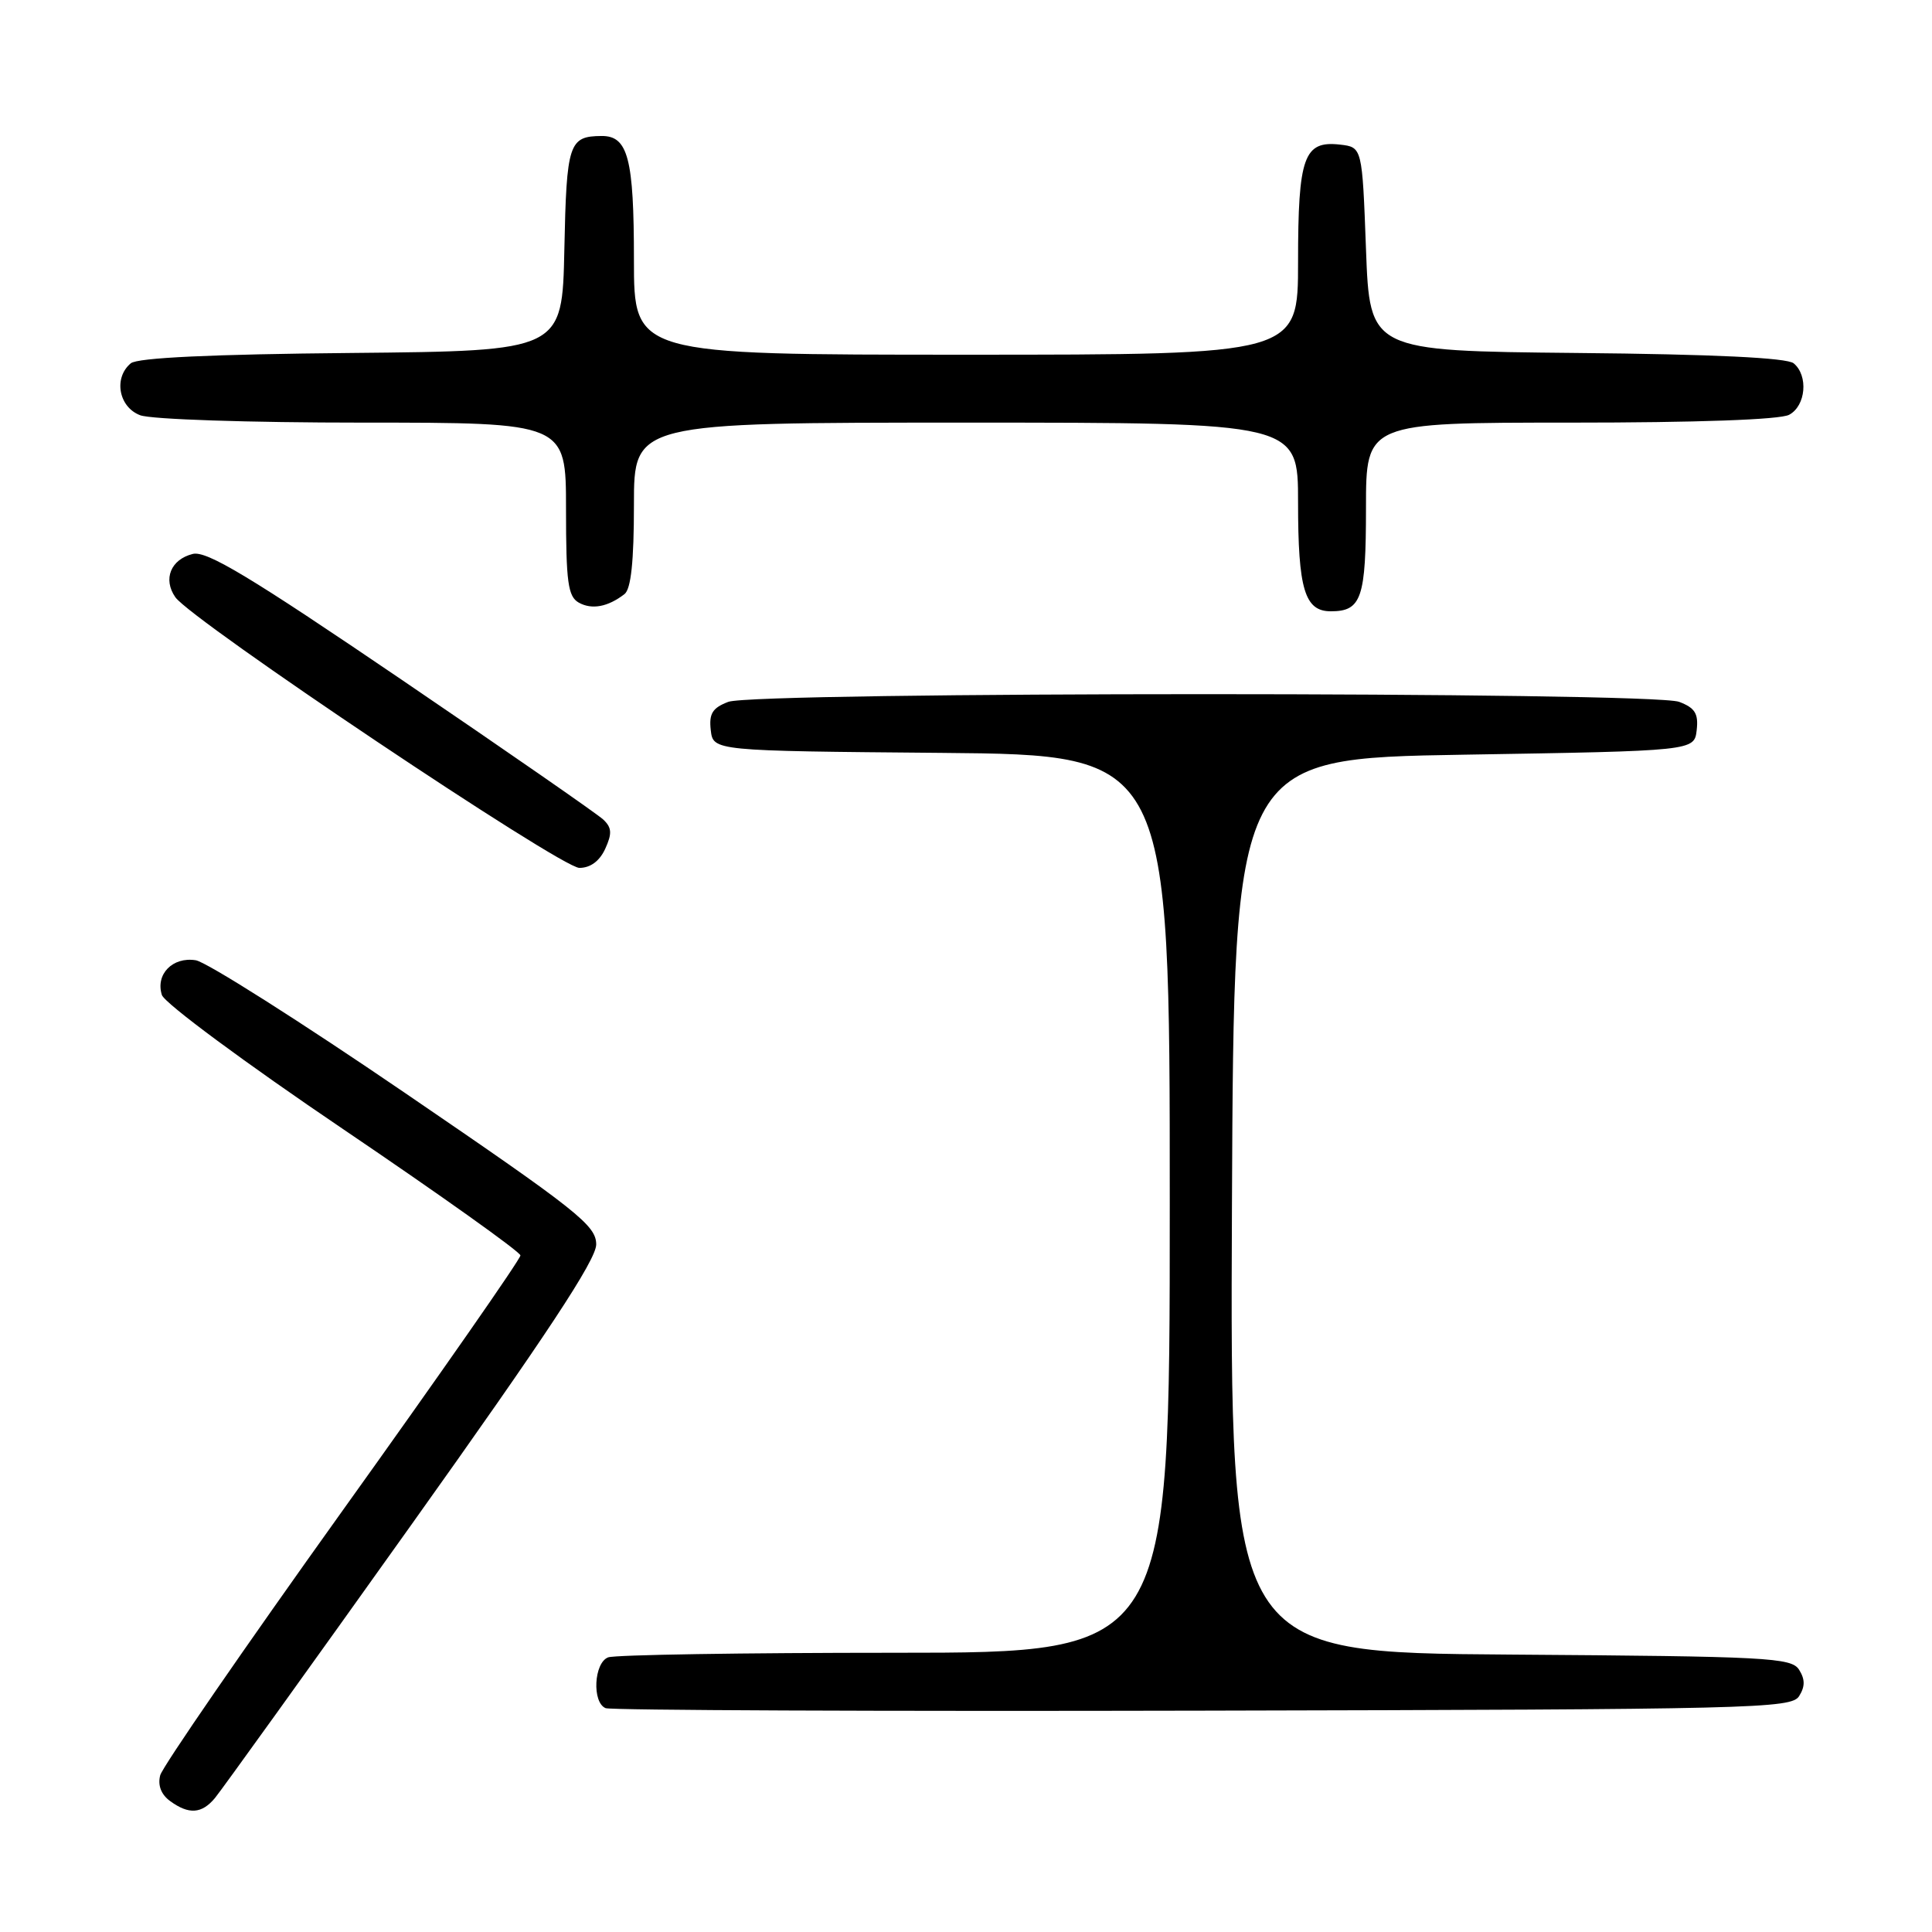 <?xml version="1.0" encoding="UTF-8" standalone="no"?>
<!DOCTYPE svg PUBLIC "-//W3C//DTD SVG 1.1//EN" "http://www.w3.org/Graphics/SVG/1.1/DTD/svg11.dtd" >
<svg xmlns="http://www.w3.org/2000/svg" xmlns:xlink="http://www.w3.org/1999/xlink" version="1.1" viewBox="0 0 256 256">
 <g >
 <path fill="currentColor"
d=" M 28.48 238.25 C 29.28 237.29 40.98 221.02 54.47 202.09 C 72.40 176.94 79.00 166.94 79.00 164.90 C 79.00 162.38 76.58 160.46 53.75 144.88 C 39.86 135.40 27.35 127.46 25.94 127.24 C 22.87 126.75 20.58 129.10 21.45 131.84 C 21.79 132.92 32.56 140.89 45.50 149.64 C 58.38 158.36 68.94 165.88 68.96 166.35 C 68.98 166.82 58.37 182.04 45.38 200.18 C 32.40 218.32 21.53 234.10 21.23 235.23 C 20.88 236.56 21.35 237.78 22.54 238.65 C 25.02 240.46 26.73 240.35 28.48 238.25 Z  M 238.39 224.75 C 239.19 223.47 239.19 222.53 238.39 221.25 C 237.37 219.64 234.26 219.48 200.13 219.24 C 162.98 218.98 162.98 218.98 163.24 159.74 C 163.50 100.50 163.50 100.50 194.00 100.00 C 224.50 99.50 224.50 99.50 224.82 96.75 C 225.07 94.56 224.60 93.80 222.50 93.00 C 218.92 91.64 100.08 91.64 96.50 93.00 C 94.40 93.80 93.93 94.56 94.18 96.75 C 94.50 99.50 94.50 99.50 124.75 99.76 C 155.00 100.03 155.00 100.03 155.00 159.51 C 155.00 219.00 155.00 219.00 118.58 219.00 C 98.55 219.00 81.45 219.27 80.58 219.61 C 78.69 220.33 78.43 225.60 80.25 226.34 C 80.94 226.62 116.55 226.77 159.39 226.67 C 232.38 226.51 237.35 226.39 238.39 224.75 Z  M 80.20 112.46 C 81.12 110.44 81.07 109.66 79.93 108.59 C 79.14 107.85 67.10 99.50 53.18 90.04 C 33.10 76.39 27.37 72.94 25.54 73.40 C 22.62 74.13 21.57 76.74 23.23 79.13 C 25.36 82.20 74.31 115.00 76.77 115.00 C 78.23 115.00 79.45 114.10 80.20 112.46 Z  M 82.75 78.72 C 83.61 78.05 84.00 74.40 84.00 66.88 C 84.00 56.00 84.00 56.00 128.00 56.00 C 172.00 56.00 172.00 56.00 172.00 66.57 C 172.00 78.08 172.88 81.00 176.34 81.00 C 180.41 81.00 181.00 79.27 181.00 67.30 C 181.00 56.00 181.00 56.00 208.07 56.00 C 224.81 56.00 235.87 55.61 237.07 54.96 C 239.29 53.78 239.64 49.77 237.67 48.14 C 236.78 47.41 227.10 46.94 208.92 46.77 C 181.50 46.50 181.50 46.50 181.00 33.00 C 180.50 19.50 180.50 19.50 177.55 19.16 C 172.77 18.62 172.00 20.76 172.00 34.69 C 172.00 47.00 172.00 47.00 128.00 47.00 C 84.00 47.00 84.00 47.00 84.00 34.43 C 84.00 21.00 83.22 17.99 79.71 18.02 C 75.38 18.05 75.07 18.97 74.78 33.04 C 74.50 46.50 74.50 46.50 46.58 46.77 C 28.03 46.94 18.22 47.40 17.33 48.14 C 15.02 50.06 15.72 53.94 18.57 55.02 C 20.00 55.57 32.98 56.00 48.07 56.00 C 75.00 56.00 75.00 56.00 75.00 67.45 C 75.00 77.16 75.26 79.04 76.69 79.85 C 78.43 80.82 80.55 80.42 82.75 78.72 Z "/>
</g>
</svg>